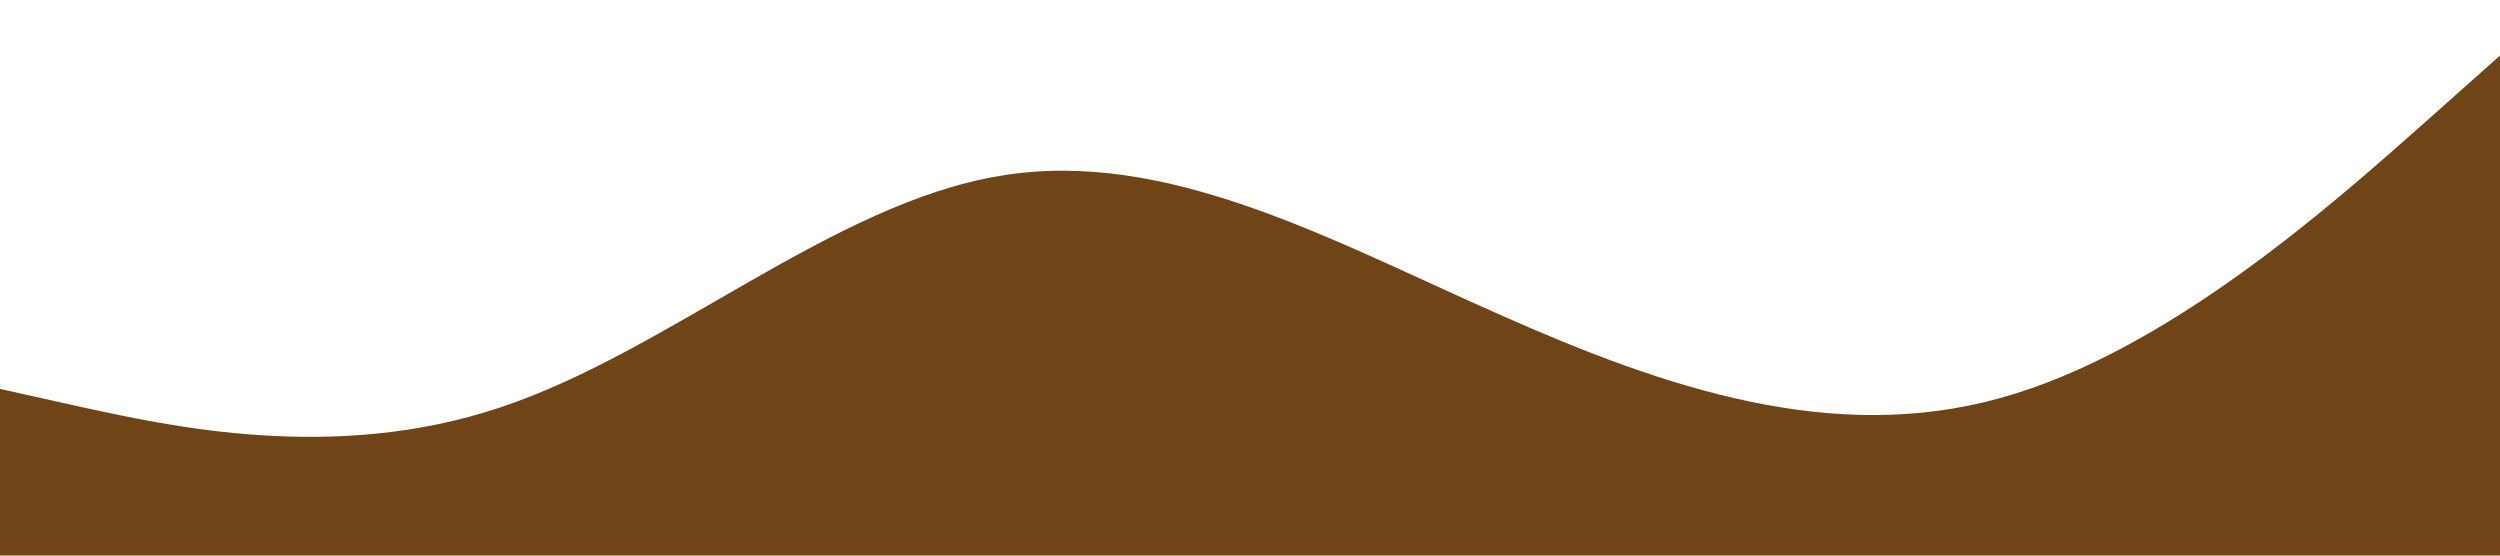 <?xml version="1.0" standalone="no"?><svg xmlns="http://www.w3.org/2000/svg" viewBox="0 0 1440 320"><path fill="#6f4518" fill-opacity="1" d="M0,224L48,234.7C96,245,192,267,288,234.7C384,203,480,117,576,101.3C672,85,768,139,864,181.3C960,224,1056,256,1152,229.3C1248,203,1344,117,1392,74.7L1440,32L1440,320L1392,320C1344,320,1248,320,1152,320C1056,320,960,320,864,320C768,320,672,320,576,320C480,320,384,320,288,320C192,320,96,320,48,320L0,320Z"></path></svg>